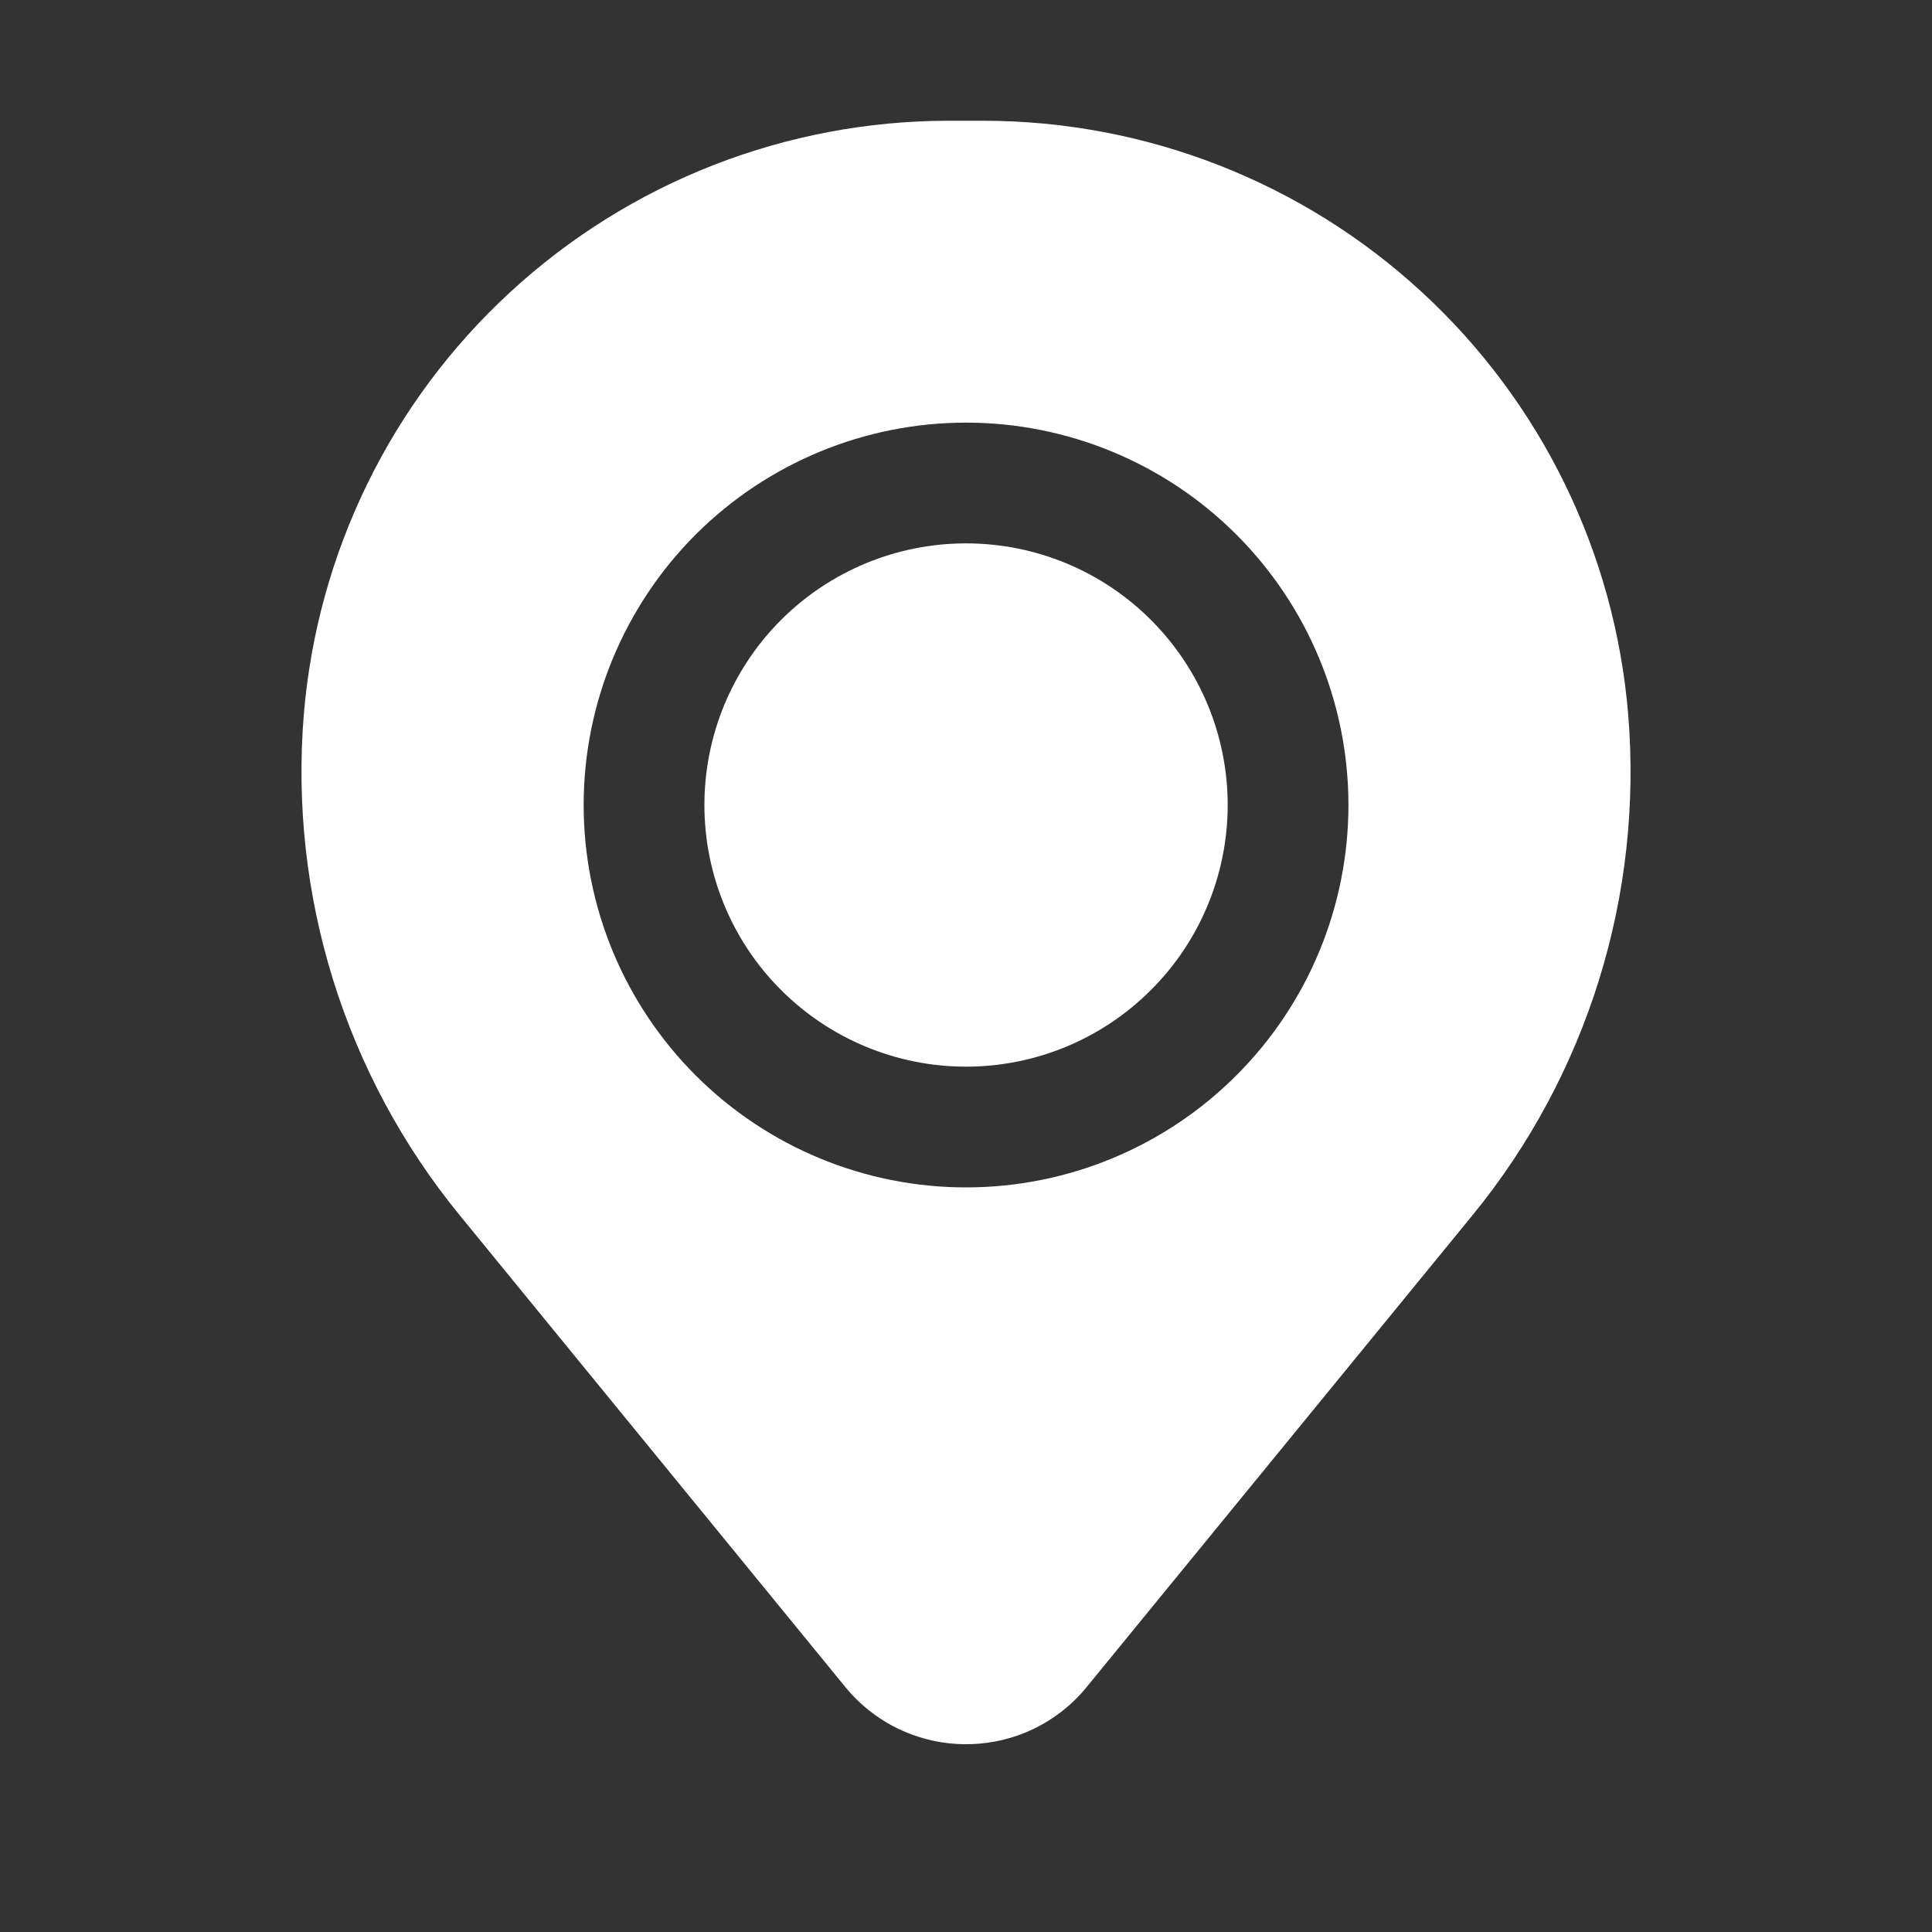 <svg width="20" height="20" viewBox="0 0 20 20" fill="none" xmlns="http://www.w3.org/2000/svg">
<rect x="0" y="0" width="20" height="20" fill="#333333" stroke="none"/>
<path d="M7.292 8.333C7.292 7.615 7.577 6.926 8.085 6.418C8.593 5.91 9.282 5.625 10 5.625C10.719 5.625 11.408 5.91 11.915 6.418C12.423 6.926 12.709 7.615 12.709 8.333C12.709 9.052 12.423 9.741 11.915 10.248C11.408 10.756 10.719 11.042 10 11.042C9.282 11.042 8.593 10.756 8.085 10.248C7.577 9.741 7.292 9.052 7.292 8.333Z" fill="white"/>
<path fill-rule="evenodd" clip-rule="evenodd" d="M3.145 7.397C3.284 5.722 4.047 4.16 5.284 3.022C6.52 1.883 8.139 1.251 9.82 1.25H10.18C11.861 1.251 13.481 1.883 14.717 3.022C15.954 4.16 16.717 5.722 16.855 7.397C17.009 9.268 16.432 11.125 15.245 12.578L11.25 17.463C11.099 17.649 10.908 17.798 10.692 17.901C10.476 18.003 10.24 18.056 10 18.056C9.761 18.056 9.525 18.003 9.309 17.901C9.092 17.798 8.902 17.649 8.75 17.463L4.757 12.578C3.57 11.125 2.992 9.268 3.145 7.397ZM10 4.375C8.951 4.375 7.944 4.792 7.201 5.534C6.459 6.277 6.042 7.284 6.042 8.333C6.042 9.383 6.459 10.39 7.201 11.132C7.944 11.875 8.951 12.292 10 12.292C11.05 12.292 12.057 11.875 12.799 11.132C13.542 10.39 13.959 9.383 13.959 8.333C13.959 7.284 13.542 6.277 12.799 5.534C12.057 4.792 11.05 4.375 10 4.375Z" fill="white"/>
</svg>
